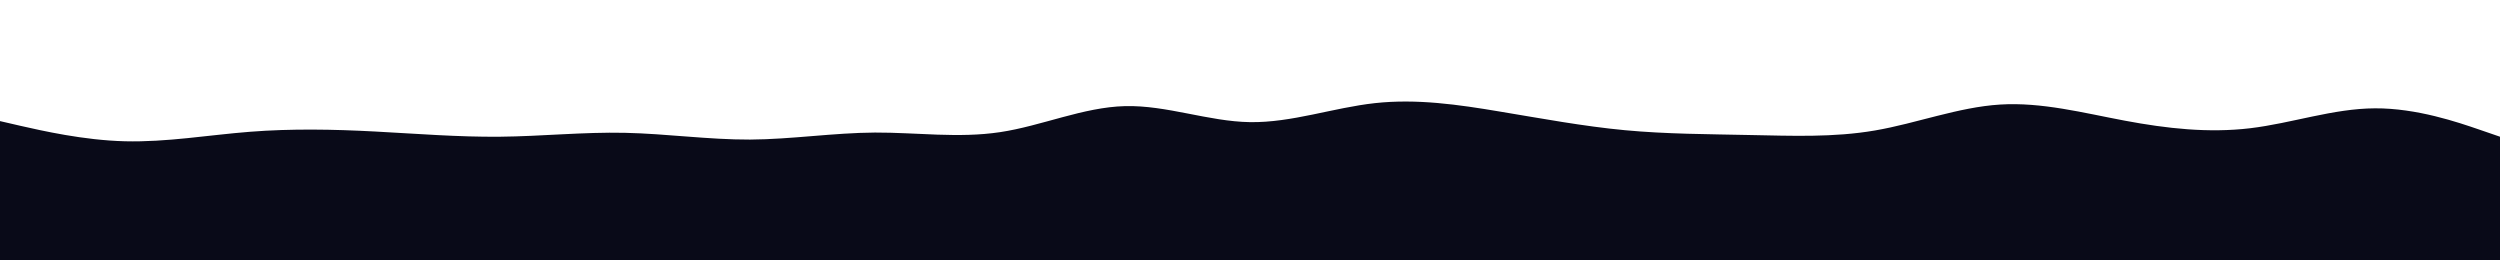 <svg id="visual" viewBox="0 0 1920 200" width="1920" height="200" xmlns="http://www.w3.org/2000/svg" xmlns:xlink="http://www.w3.org/1999/xlink" version="1.1"><rect x="0" y="0" width="1920" height="200" fill="#090a18"></rect><path d="M0 93L16 96.7C32 100.3 64 107.7 96 108.5C128 109.3 160 103.7 192 101.2C224 98.7 256 99.3 288 101C320 102.7 352 105.3 384 105C416 104.7 448 101.3 480 102C512 102.7 544 107.3 576 107.2C608 107 640 102 672 101.8C704 101.7 736 106.3 768 101.5C800 96.7 832 82.3 864 81.5C896 80.7 928 93.3 960 93.8C992 94.3 1024 82.7 1056 79.2C1088 75.7 1120 80.3 1152 85.7C1184 91 1216 97 1248 100C1280 103 1312 103 1344 103.7C1376 104.3 1408 105.7 1440 100.2C1472 94.7 1504 82.3 1536 80.3C1568 78.3 1600 86.7 1632 92.7C1664 98.7 1696 102.3 1728 98.5C1760 94.7 1792 83.3 1824 83.2C1856 83 1888 94 1904 99.5L1920 105L1920 0L1904 0C1888 0 1856 0 1824 0C1792 0 1760 0 1728 0C1696 0 1664 0 1632 0C1600 0 1568 0 1536 0C1504 0 1472 0 1440 0C1408 0 1376 0 1344 0C1312 0 1280 0 1248 0C1216 0 1184 0 1152 0C1120 0 1088 0 1056 0C1024 0 992 0 960 0C928 0 896 0 864 0C832 0 800 0 768 0C736 0 704 0 672 0C640 0 608 0 576 0C544 0 512 0 480 0C448 0 416 0 384 0C352 0 320 0 288 0C256 0 224 0 192 0C160 0 128 0 96 0C64 0 32 0 16 0L0 0Z" fill="#FFFFFF" stroke-linecap="round" stroke-linejoin="miter"></path></svg>